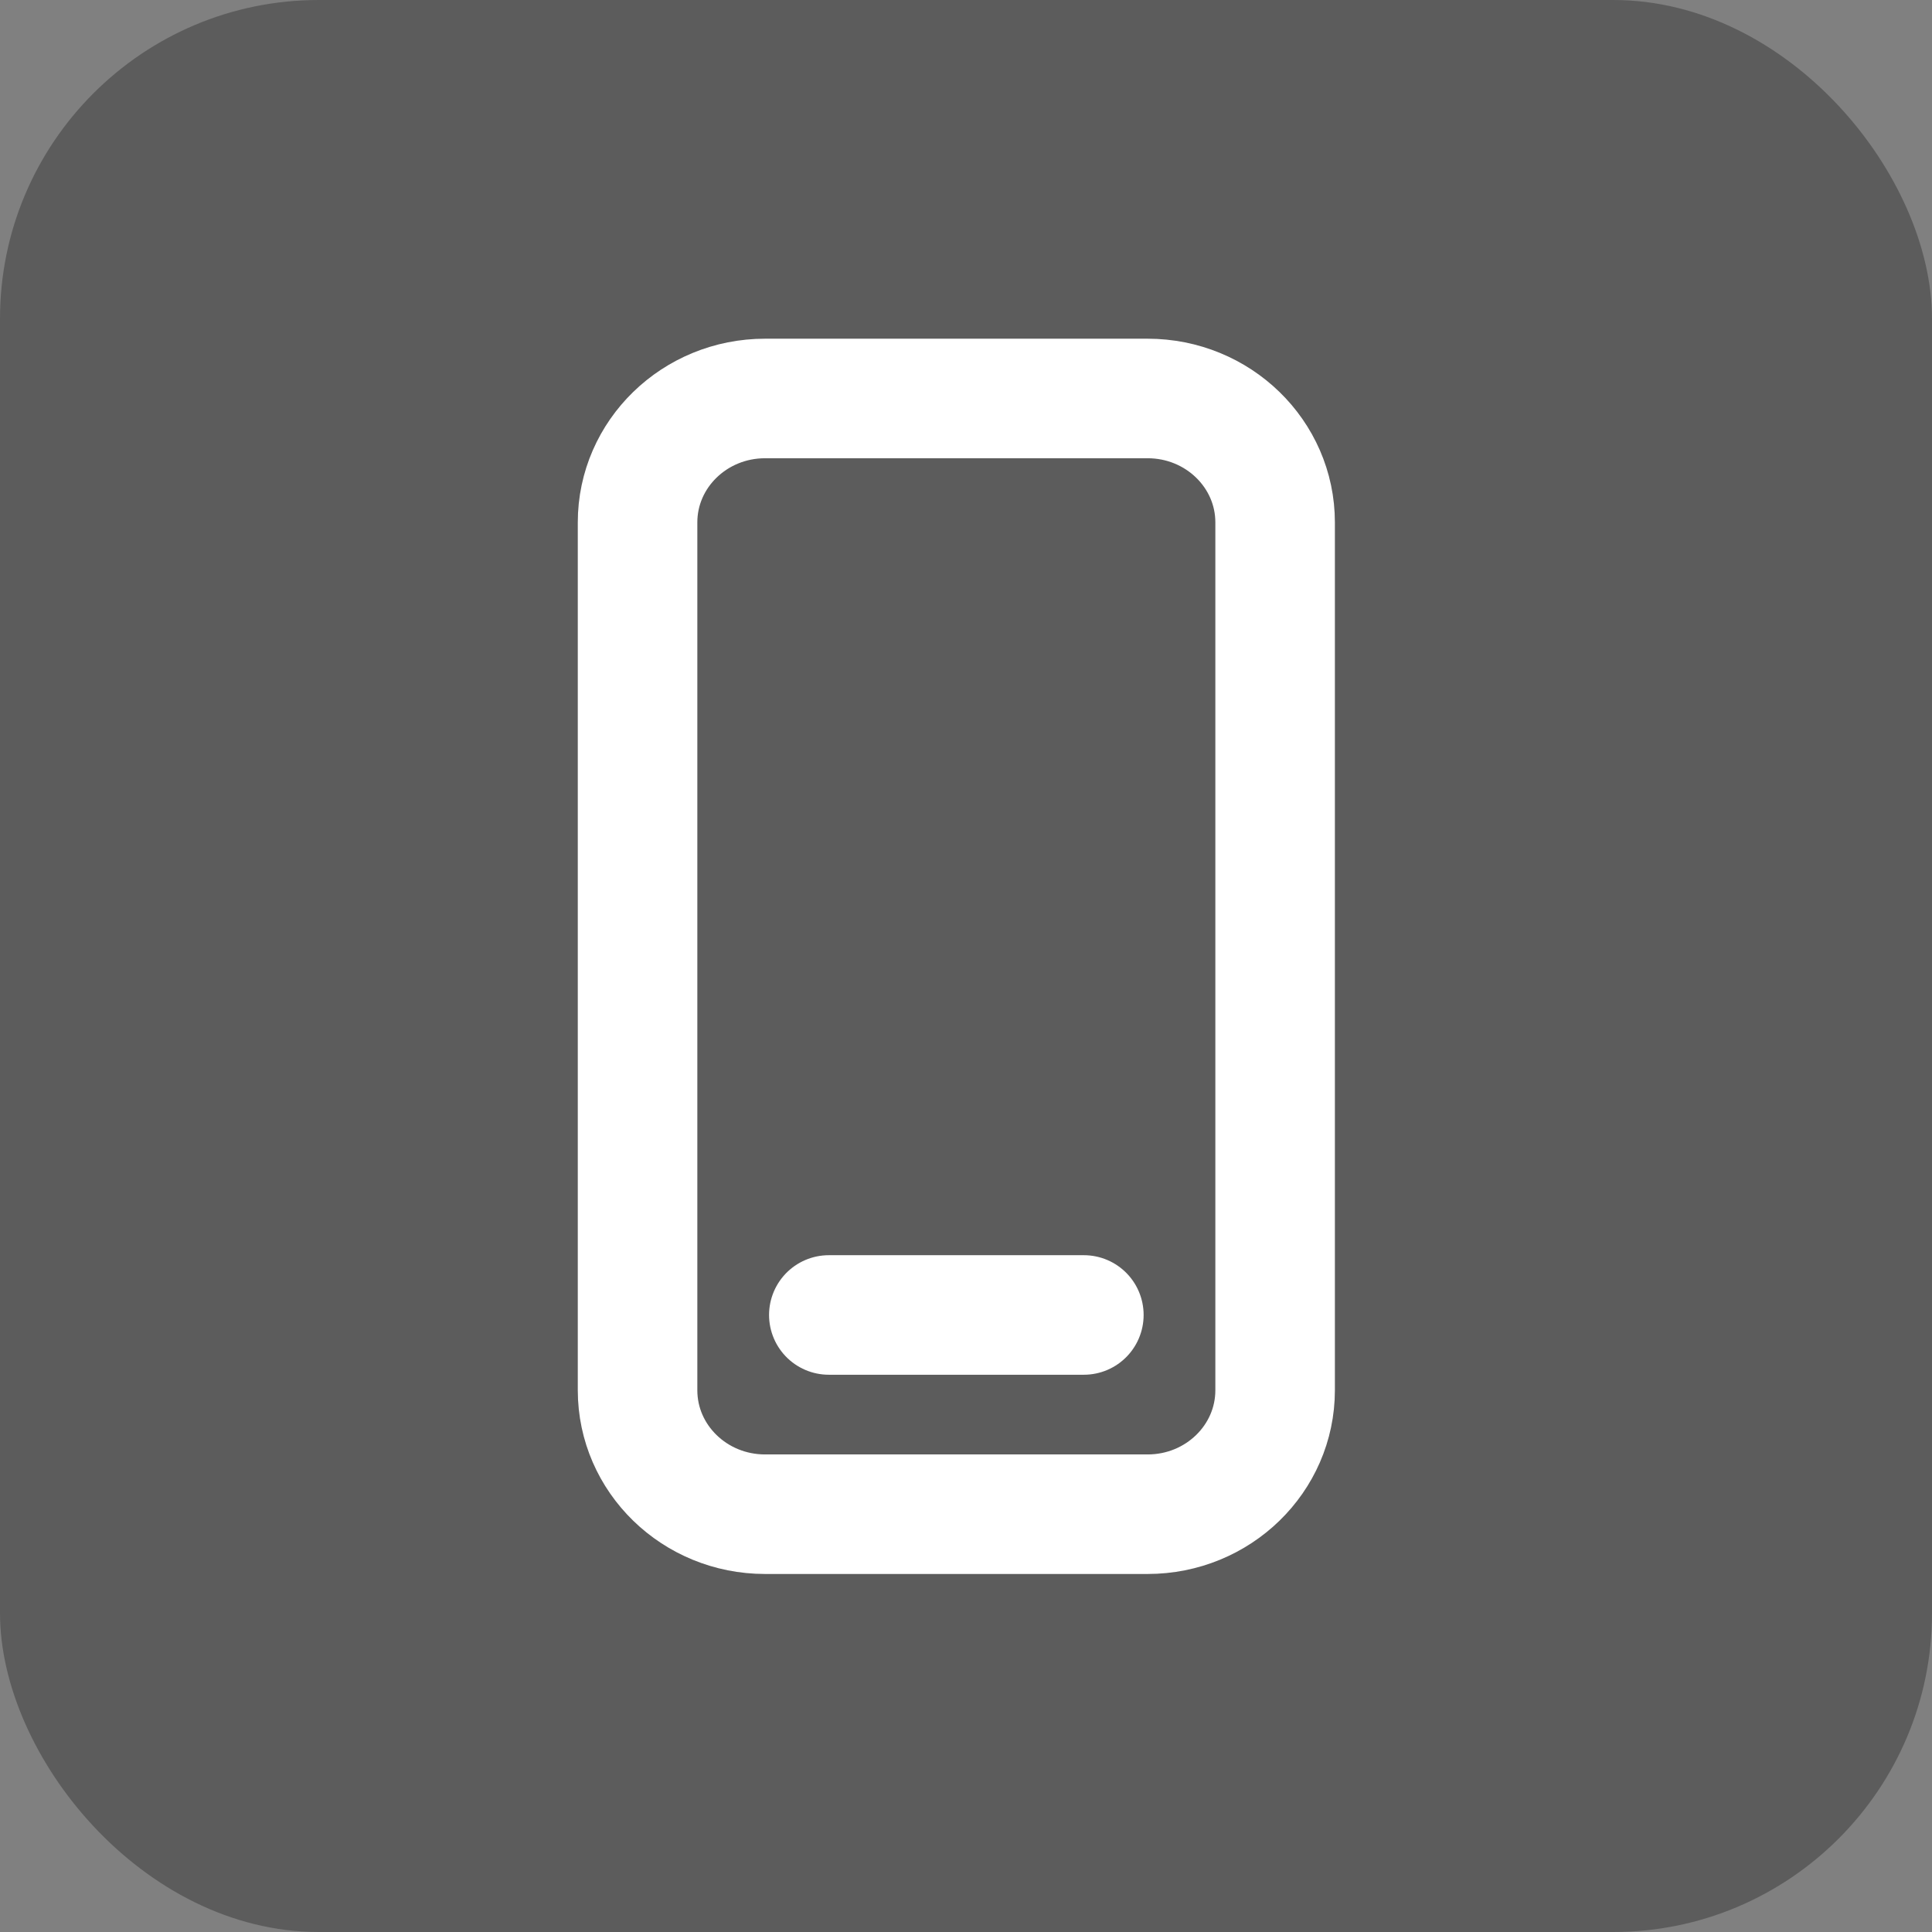 <svg width="40" height="40" viewBox="0 0 40 40" fill="none" xmlns="http://www.w3.org/2000/svg">
<rect x="0" y="0" width="40" height="40" fill="#808080" stroke="none"/>
<rect width="40" height="40" rx="6.6" fill="#121212" fill-opacity="0.32"/>
<path d="M22.44 27.225L17.16 27.225M23.76 31.35L15.84 31.35C14.382 31.35 13.2 30.201 13.2 28.783L13.2 10.816C13.2 9.399 14.382 8.25 15.84 8.25L23.76 8.25C25.218 8.25 26.4 9.399 26.4 10.816L26.4 28.783C26.4 30.201 25.218 31.35 23.76 31.35Z" stroke="white" stroke-width="2.475" stroke-linecap="round"/>
</svg>
